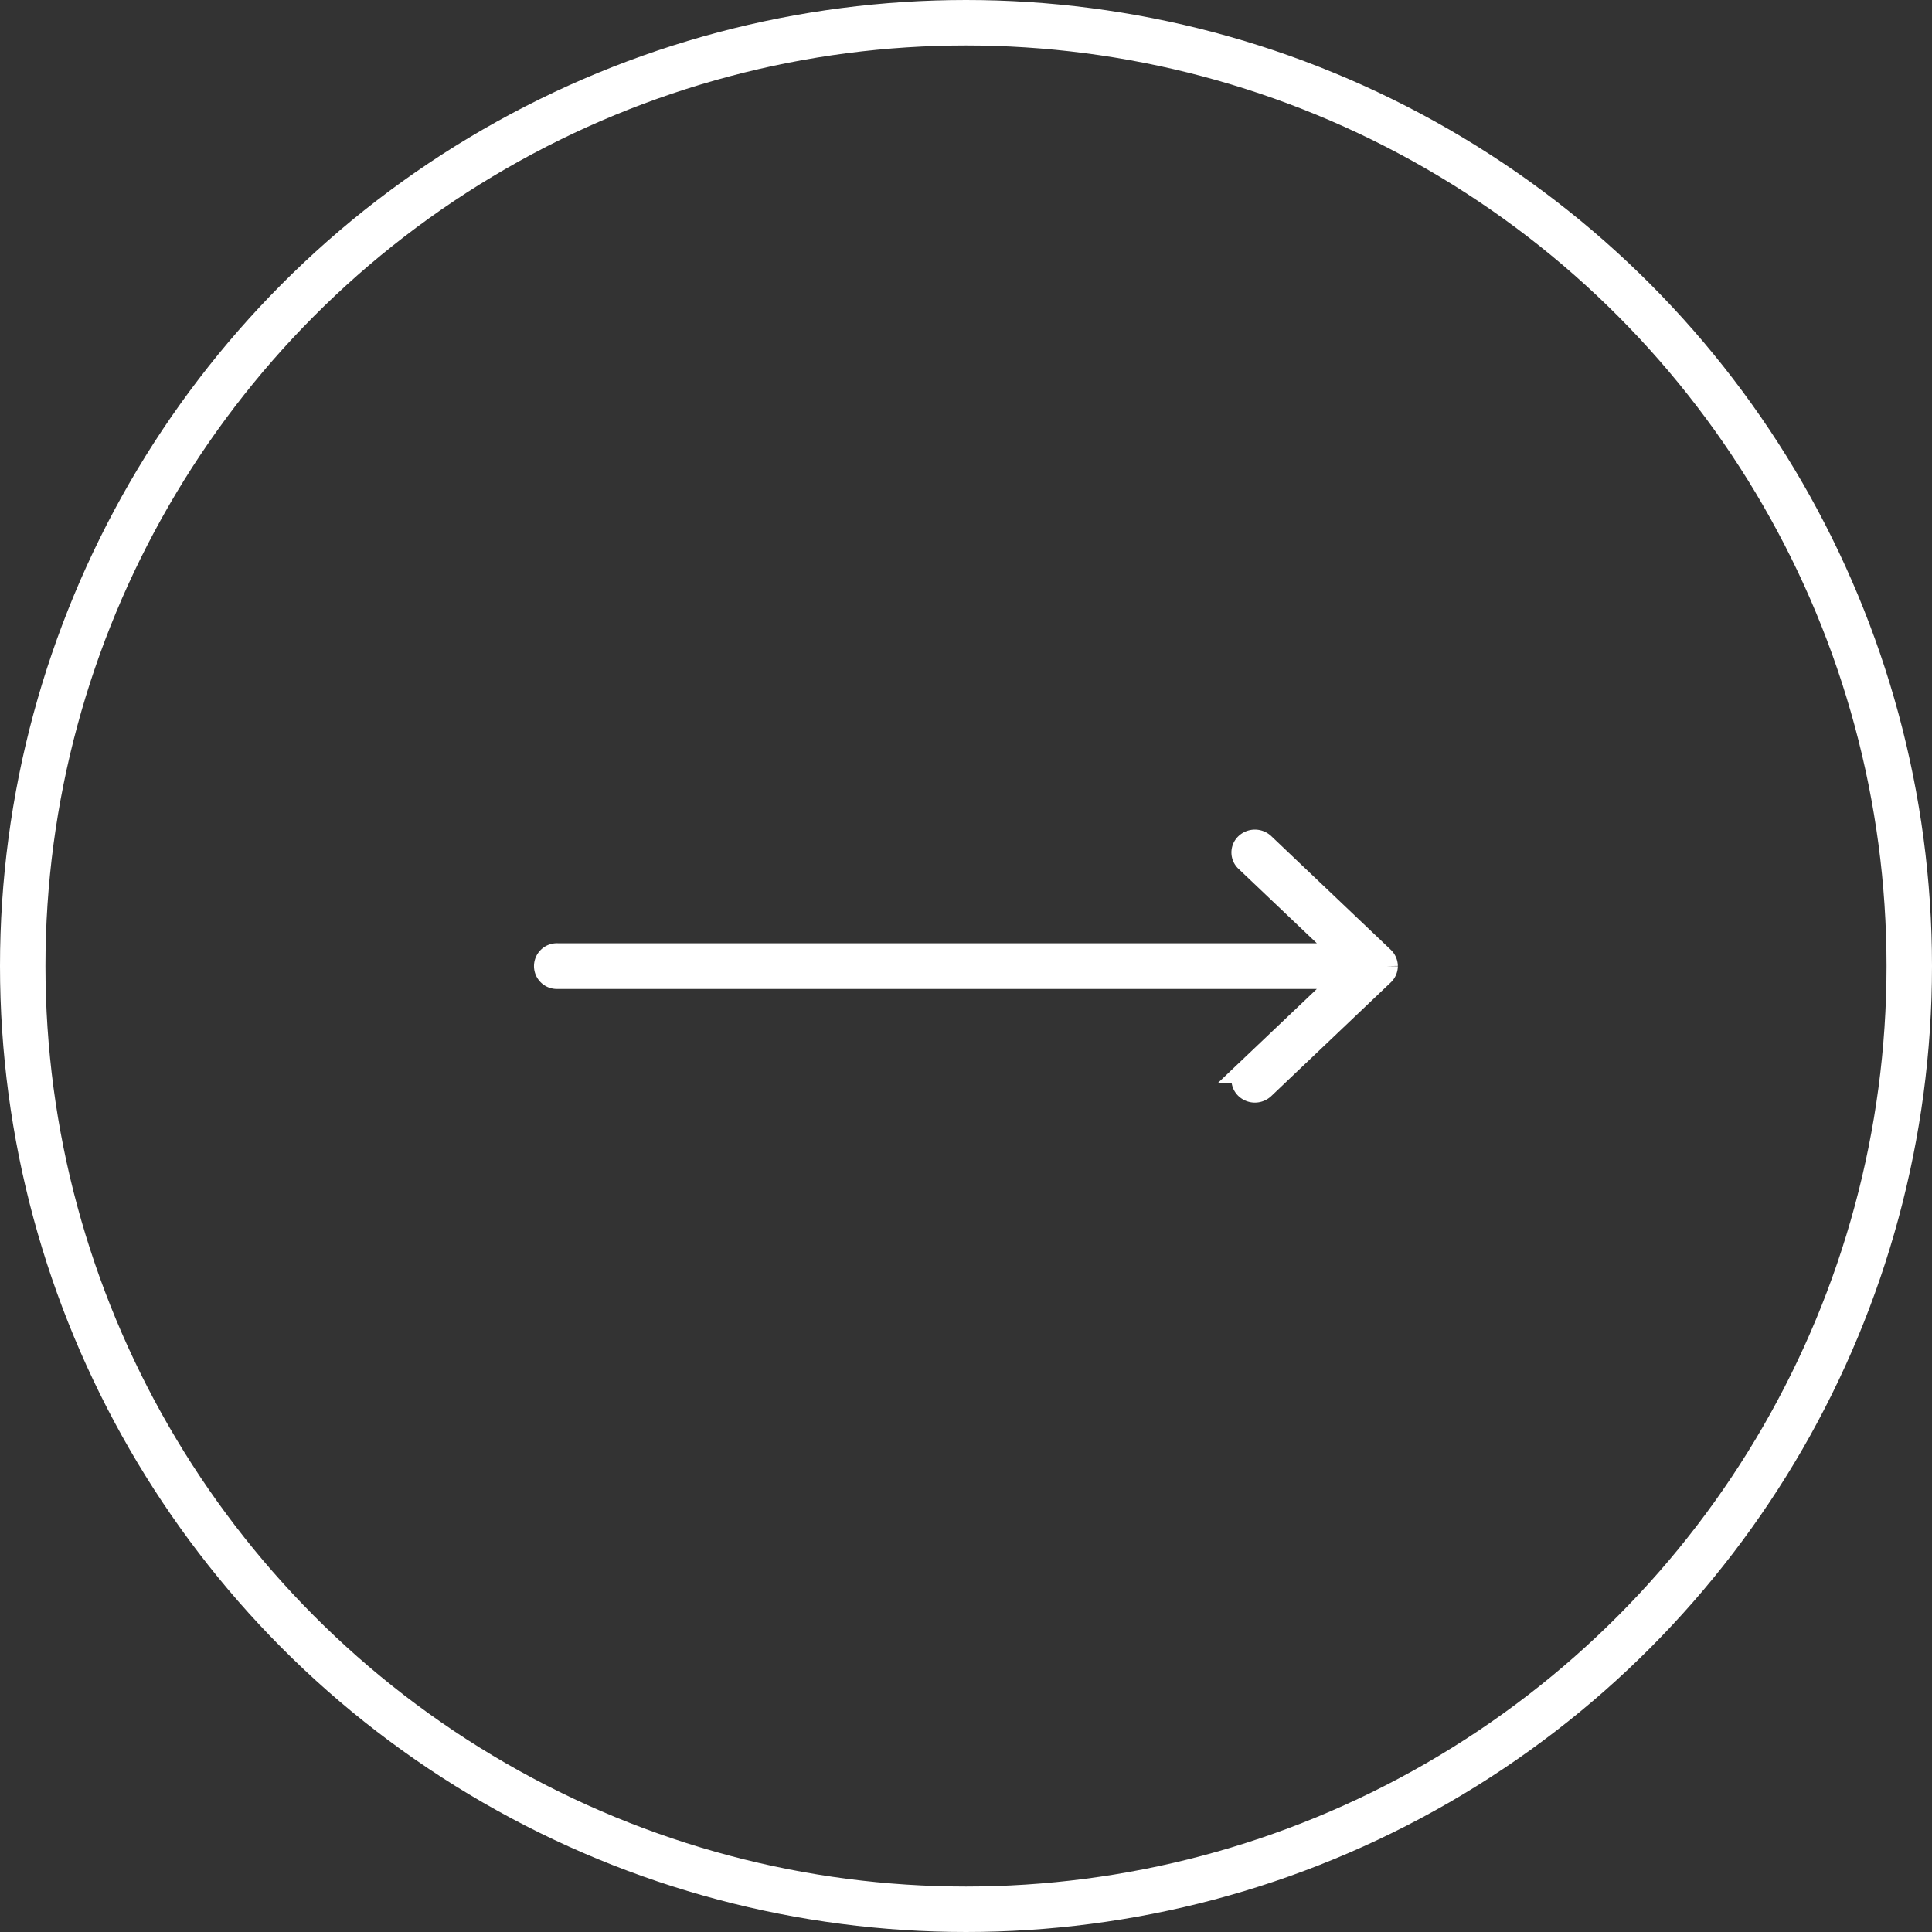<svg id="Component_23_1" data-name="Component 23 – 1" xmlns="http://www.w3.org/2000/svg" width="85" height="85" viewBox="0 0 85 85">
  <rect x="0" y="0" width="85" height="85" fill="#333333" stroke="none"/>
  <g id="Ellipse_1" data-name="Ellipse 1" fill="none" stroke="#fff" stroke-width="2">
    <circle cx="42.5" cy="42.5" r="42.5" stroke="none"/>
    <circle cx="42.5" cy="42.5" r="41.5" fill="none"/>
  </g>
  <path id="Path_386" data-name="Path 386" d="M87,5.505a.507.507,0,0,0-.156-.357l-5.258-5a.55.55,0,0,0-.752,0,.486.486,0,0,0,0,.714L85.187,5H50.531a.506.506,0,1,0,0,1.01H85.187l-4.353,4.137a.487.487,0,0,0,0,.714.55.55,0,0,0,.752,0l5.258-5A.5.5,0,0,0,87,5.505" transform="translate(-26 37)" fill="#fff" stroke="#fff" stroke-width="1"/>
</svg>
